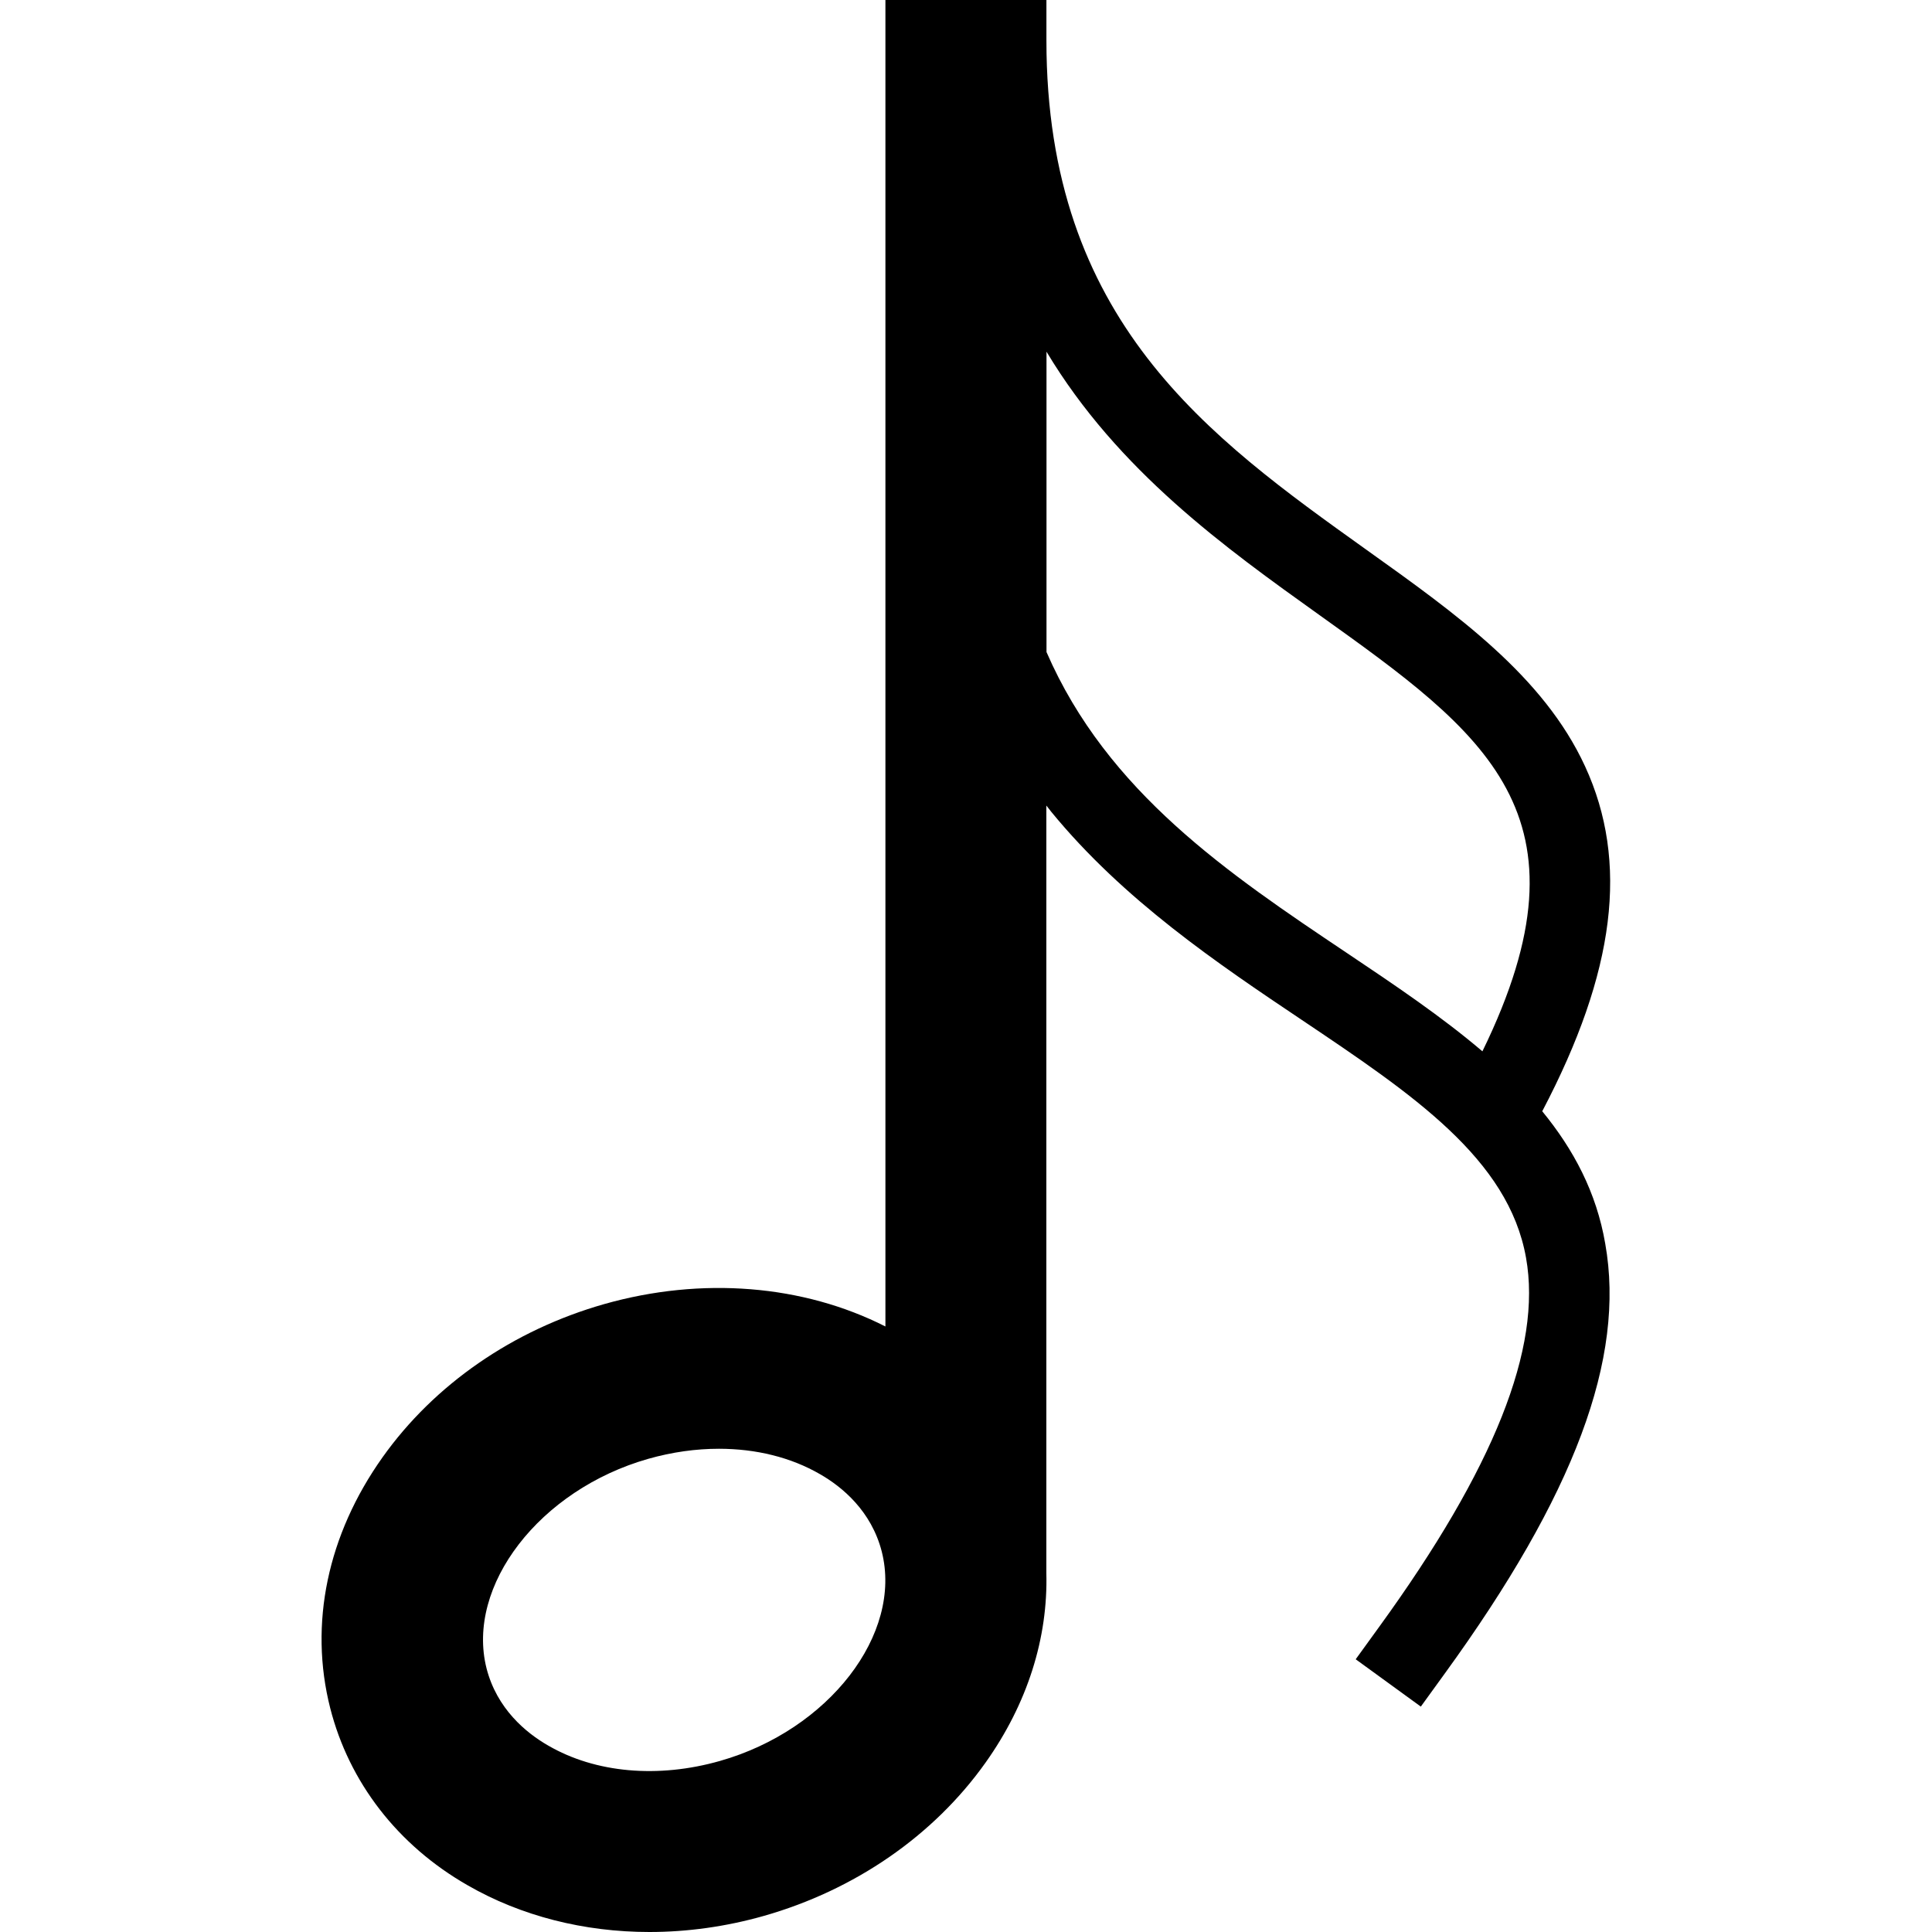 <!-- Generated by IcoMoon.io -->
<svg version="1.1" xmlns="http://www.w3.org/2000/svg" width="24" height="24" viewBox="0 0 24 24">
<path d="M19.159 13.803c0.909-1.731 1.078-3.097 0.531-4.284-0.516-1.119-1.587-1.884-2.722-2.694-1.95-1.394-3.969-2.838-3.969-6.325v-0.5h-2v16.478c-1.022-0.519-2.281-0.622-3.494-0.278-1.131 0.322-2.109 0.997-2.753 1.903-0.684 0.963-0.916 2.069-0.65 3.116 0.234 0.919 0.837 1.703 1.706 2.2 0.666 0.384 1.45 0.581 2.259 0.581 0.469 0 0.95-0.066 1.422-0.2 1.131-0.322 2.109-0.997 2.753-1.903 0.522-0.734 0.778-1.55 0.756-2.359v-9.531c0.019 0.025 0.041 0.050 0.059 0.075 0.9 1.1 2.075 1.891 3.113 2.587 1.378 0.925 2.569 1.725 2.787 2.956 0.2 1.119-0.397 2.616-1.822 4.581l-0.294 0.406 0.809 0.588 0.294-0.406c1.616-2.225 2.25-3.922 1.997-5.344-0.109-0.638-0.394-1.172-0.784-1.647zM8.944 21.875c-0.769 0.219-1.547 0.15-2.134-0.191-0.278-0.159-0.638-0.459-0.766-0.959-0.259-1.025 0.659-2.219 2.009-2.603 0.297-0.084 0.591-0.125 0.878-0.125 0.459 0 0.894 0.106 1.256 0.316 0.278 0.159 0.637 0.459 0.766 0.959 0.263 1.028-0.659 2.219-2.009 2.603zM13 8.1v-3.731c0.888 1.481 2.225 2.438 3.387 3.269 2.059 1.472 3.466 2.478 2.028 5.422-0.506-0.431-1.087-0.822-1.684-1.222-1.469-0.984-2.975-1.997-3.731-3.738z"></path>
</svg>
